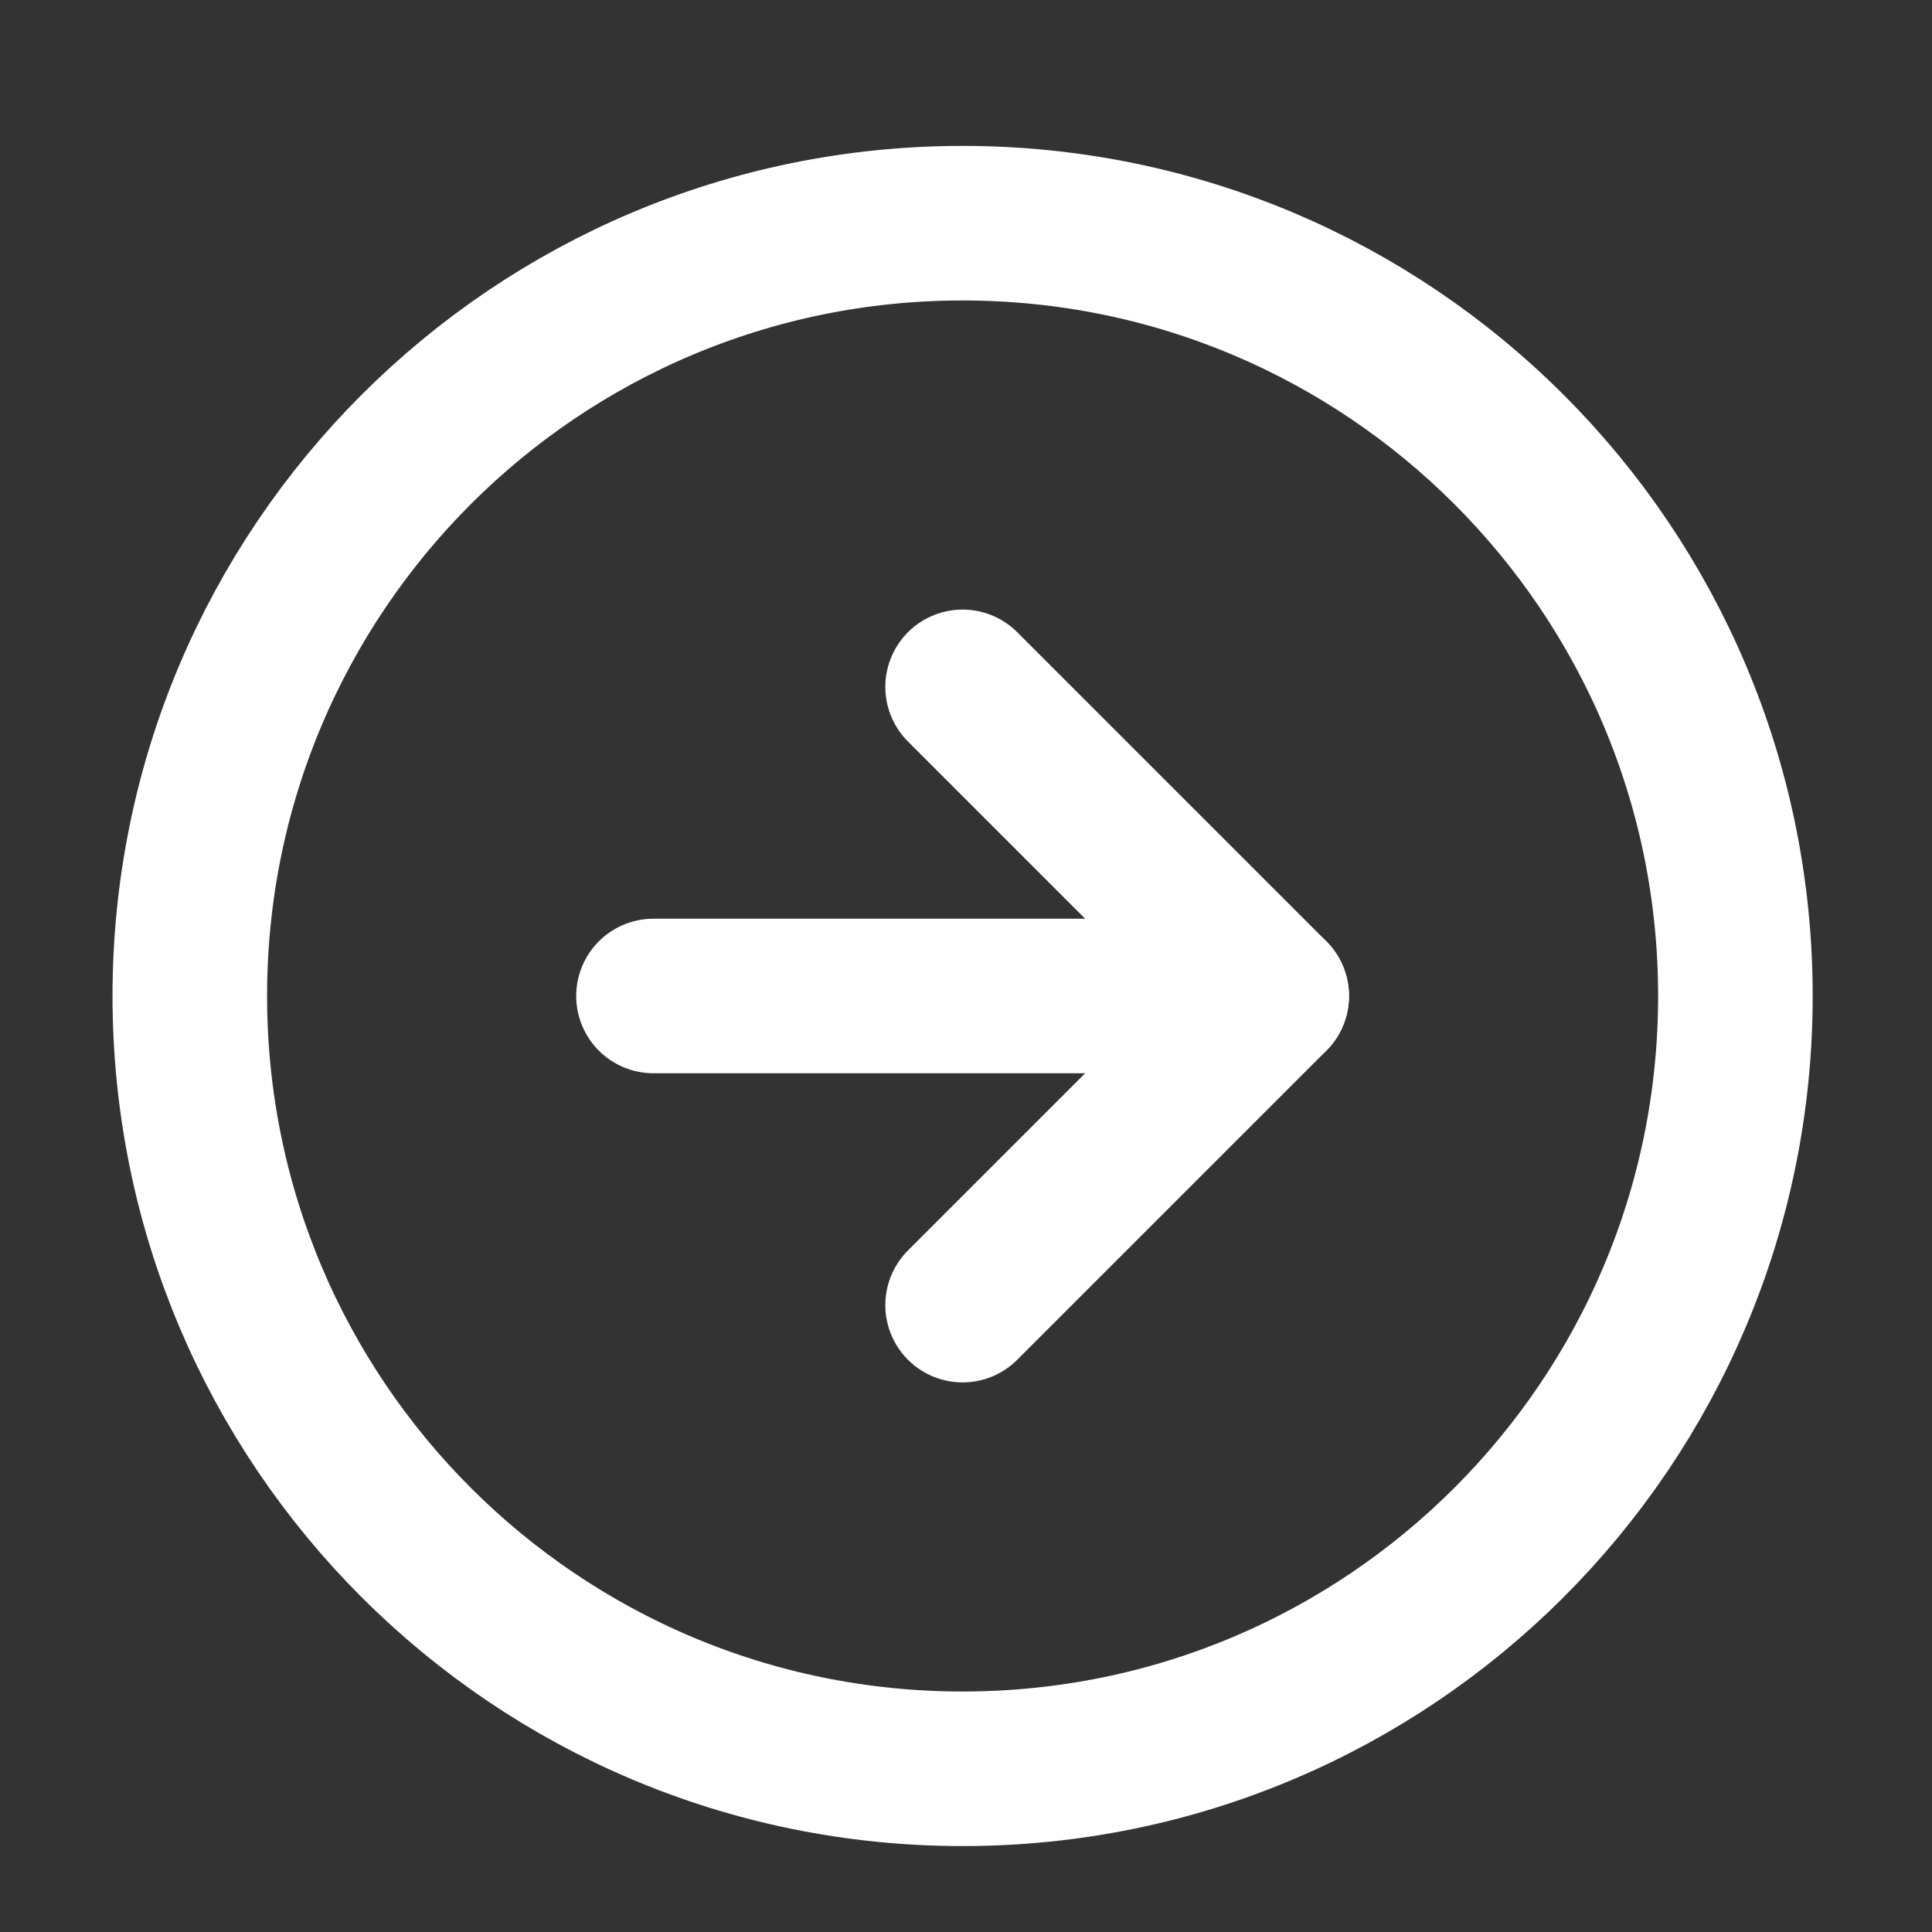 <svg width="25" height="25" viewBox="0 0 25 25" fill="none" xmlns="http://www.w3.org/2000/svg">
<rect x="0" y="0" width="25" height="25" fill="#333333" stroke="none"/>
<g id="arrow/down-circle">
<path id="Vector" d="M22.456 12.888C22.456 7.365 17.979 2.888 12.456 2.888C6.933 2.888 2.456 7.365 2.456 12.888C2.456 18.411 6.933 22.888 12.456 22.888C17.979 22.888 22.456 18.411 22.456 12.888Z" stroke="white" stroke-width="2" stroke-linecap="round" stroke-linejoin="round"/>
<path id="Vector_2" d="M12.456 16.888L16.456 12.888L12.456 8.888" stroke="white" stroke-width="2" stroke-linecap="round" stroke-linejoin="round"/>
<path id="Vector_3" d="M8.456 12.888L16.456 12.888" stroke="white" stroke-width="2" stroke-linecap="round" stroke-linejoin="round"/>
</g>
</svg>
